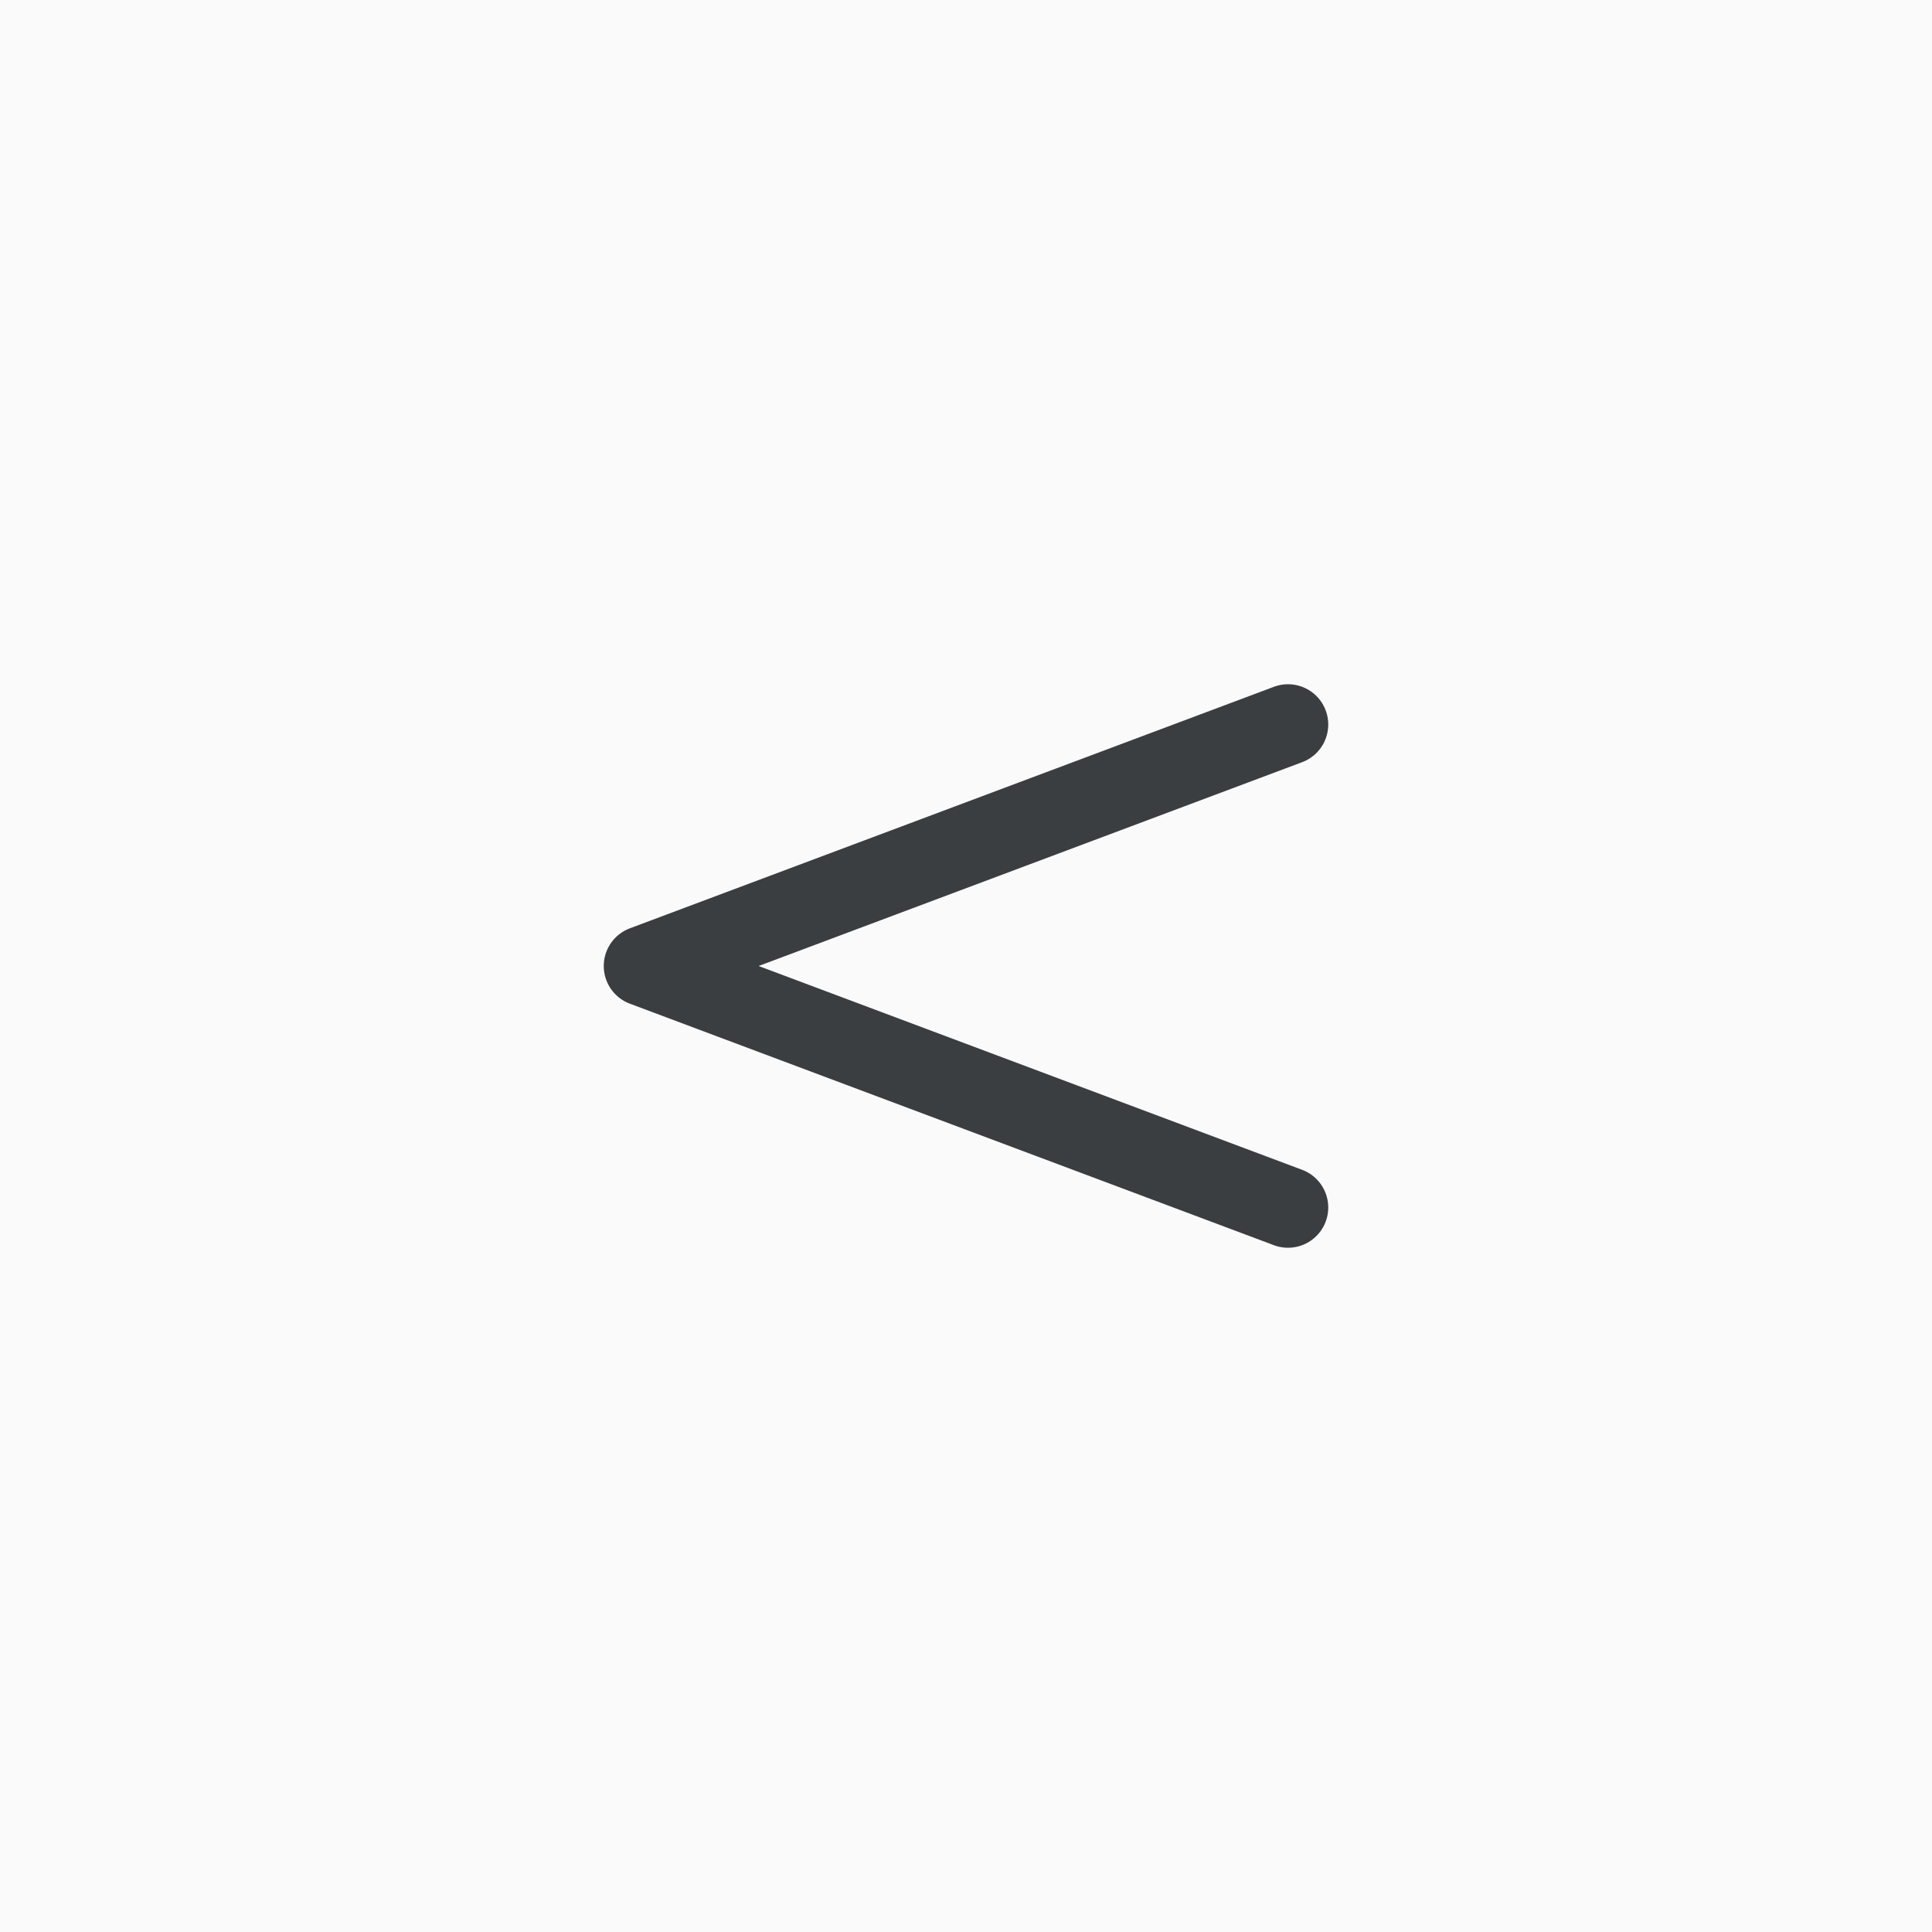 <?xml version="1.0" encoding="UTF-8" standalone="no"?>
<svg width="48px" height="48px" viewBox="0 0 48 48" version="1.1" xmlns="http://www.w3.org/2000/svg"
     xmlns:xlink="http://www.w3.org/1999/xlink">
    <rect x="0" y="0" width="48" height="48" fill="#808080" stroke="none"/>
    <!-- Generator: sketchtool 39.1 (31720) - http://www.bohemiancoding.com/sketch -->
    <title>3E43C9CC-D3EB-47D8-B380-78E9B6E37A76</title>
    <desc>Created with sketchtool.</desc>
    <defs>
        <rect id="path-1" x="0" y="0" width="600" height="956"></rect>
    </defs>
    <g id="Page-1" stroke="none" stroke-width="1" fill="none" fill-rule="evenodd">
        <g id="Math-Input" transform="translate(-566, -1682)"></g>
        <g id="Asset-Sheet" transform="translate(-366, -586)">
            <g id="math_keypad_icon_less_than" transform="translate(366, 586)">
                <g id="icon">
                    <g id="math_keypad_icon_less_than">
                        <rect id="bounds" fill-opacity="0" fill="#FF0088" x="0" y="0" width="48" height="48"></rect>
                        <g id="icon" transform="translate(12, 12)">
                            <rect id="bounds" fill-opacity="0" fill="#FF0088" x="0" y="0" width="24" height="24"></rect>
                            <polyline id="bracket" stroke="#3B3E40" stroke-width="2" stroke-linecap="round"
                                      stroke-linejoin="round"
                                      points="20 18 4 12 20 6"></polyline>
                        </g>
                    </g>
                </g>
            </g>
        </g>
        <g id="Math-Input" transform="translate(-566, -1682)">
            <g id="Asset-Sheet" transform="translate(200, 1096)">
                <mask id="mask-2" fill="white">
                    <use xlink:href="#path-1"></use>
                </mask>
                <use id="Mask" fill="#FAFAFA" xlink:href="#path-1"></use>
                <g id="math_keypad_icon_less_than" mask="url(#mask-2)">
                    <g transform="translate(366, 586)" id="icon">
                        <g>
                            <g id="math_keypad_icon_less_than">
                                <rect id="bounds" fill-opacity="0" fill="#FF0088" x="0" y="0" width="48"
                                      height="48"></rect>
                                <g id="icon" transform="translate(12, 12)">
                                    <rect id="bounds" fill-opacity="0" fill="#FF0088" x="0" y="0" width="24"
                                          height="24"></rect>
                                    <polyline id="bracket" stroke="#3B3E40" stroke-width="2" stroke-linecap="round"
                                              stroke-linejoin="round" points="20 18 4 12 20 6"></polyline>
                                </g>
                            </g>
                        </g>
                    </g>
                </g>
            </g>
        </g>
    </g>
</svg>
